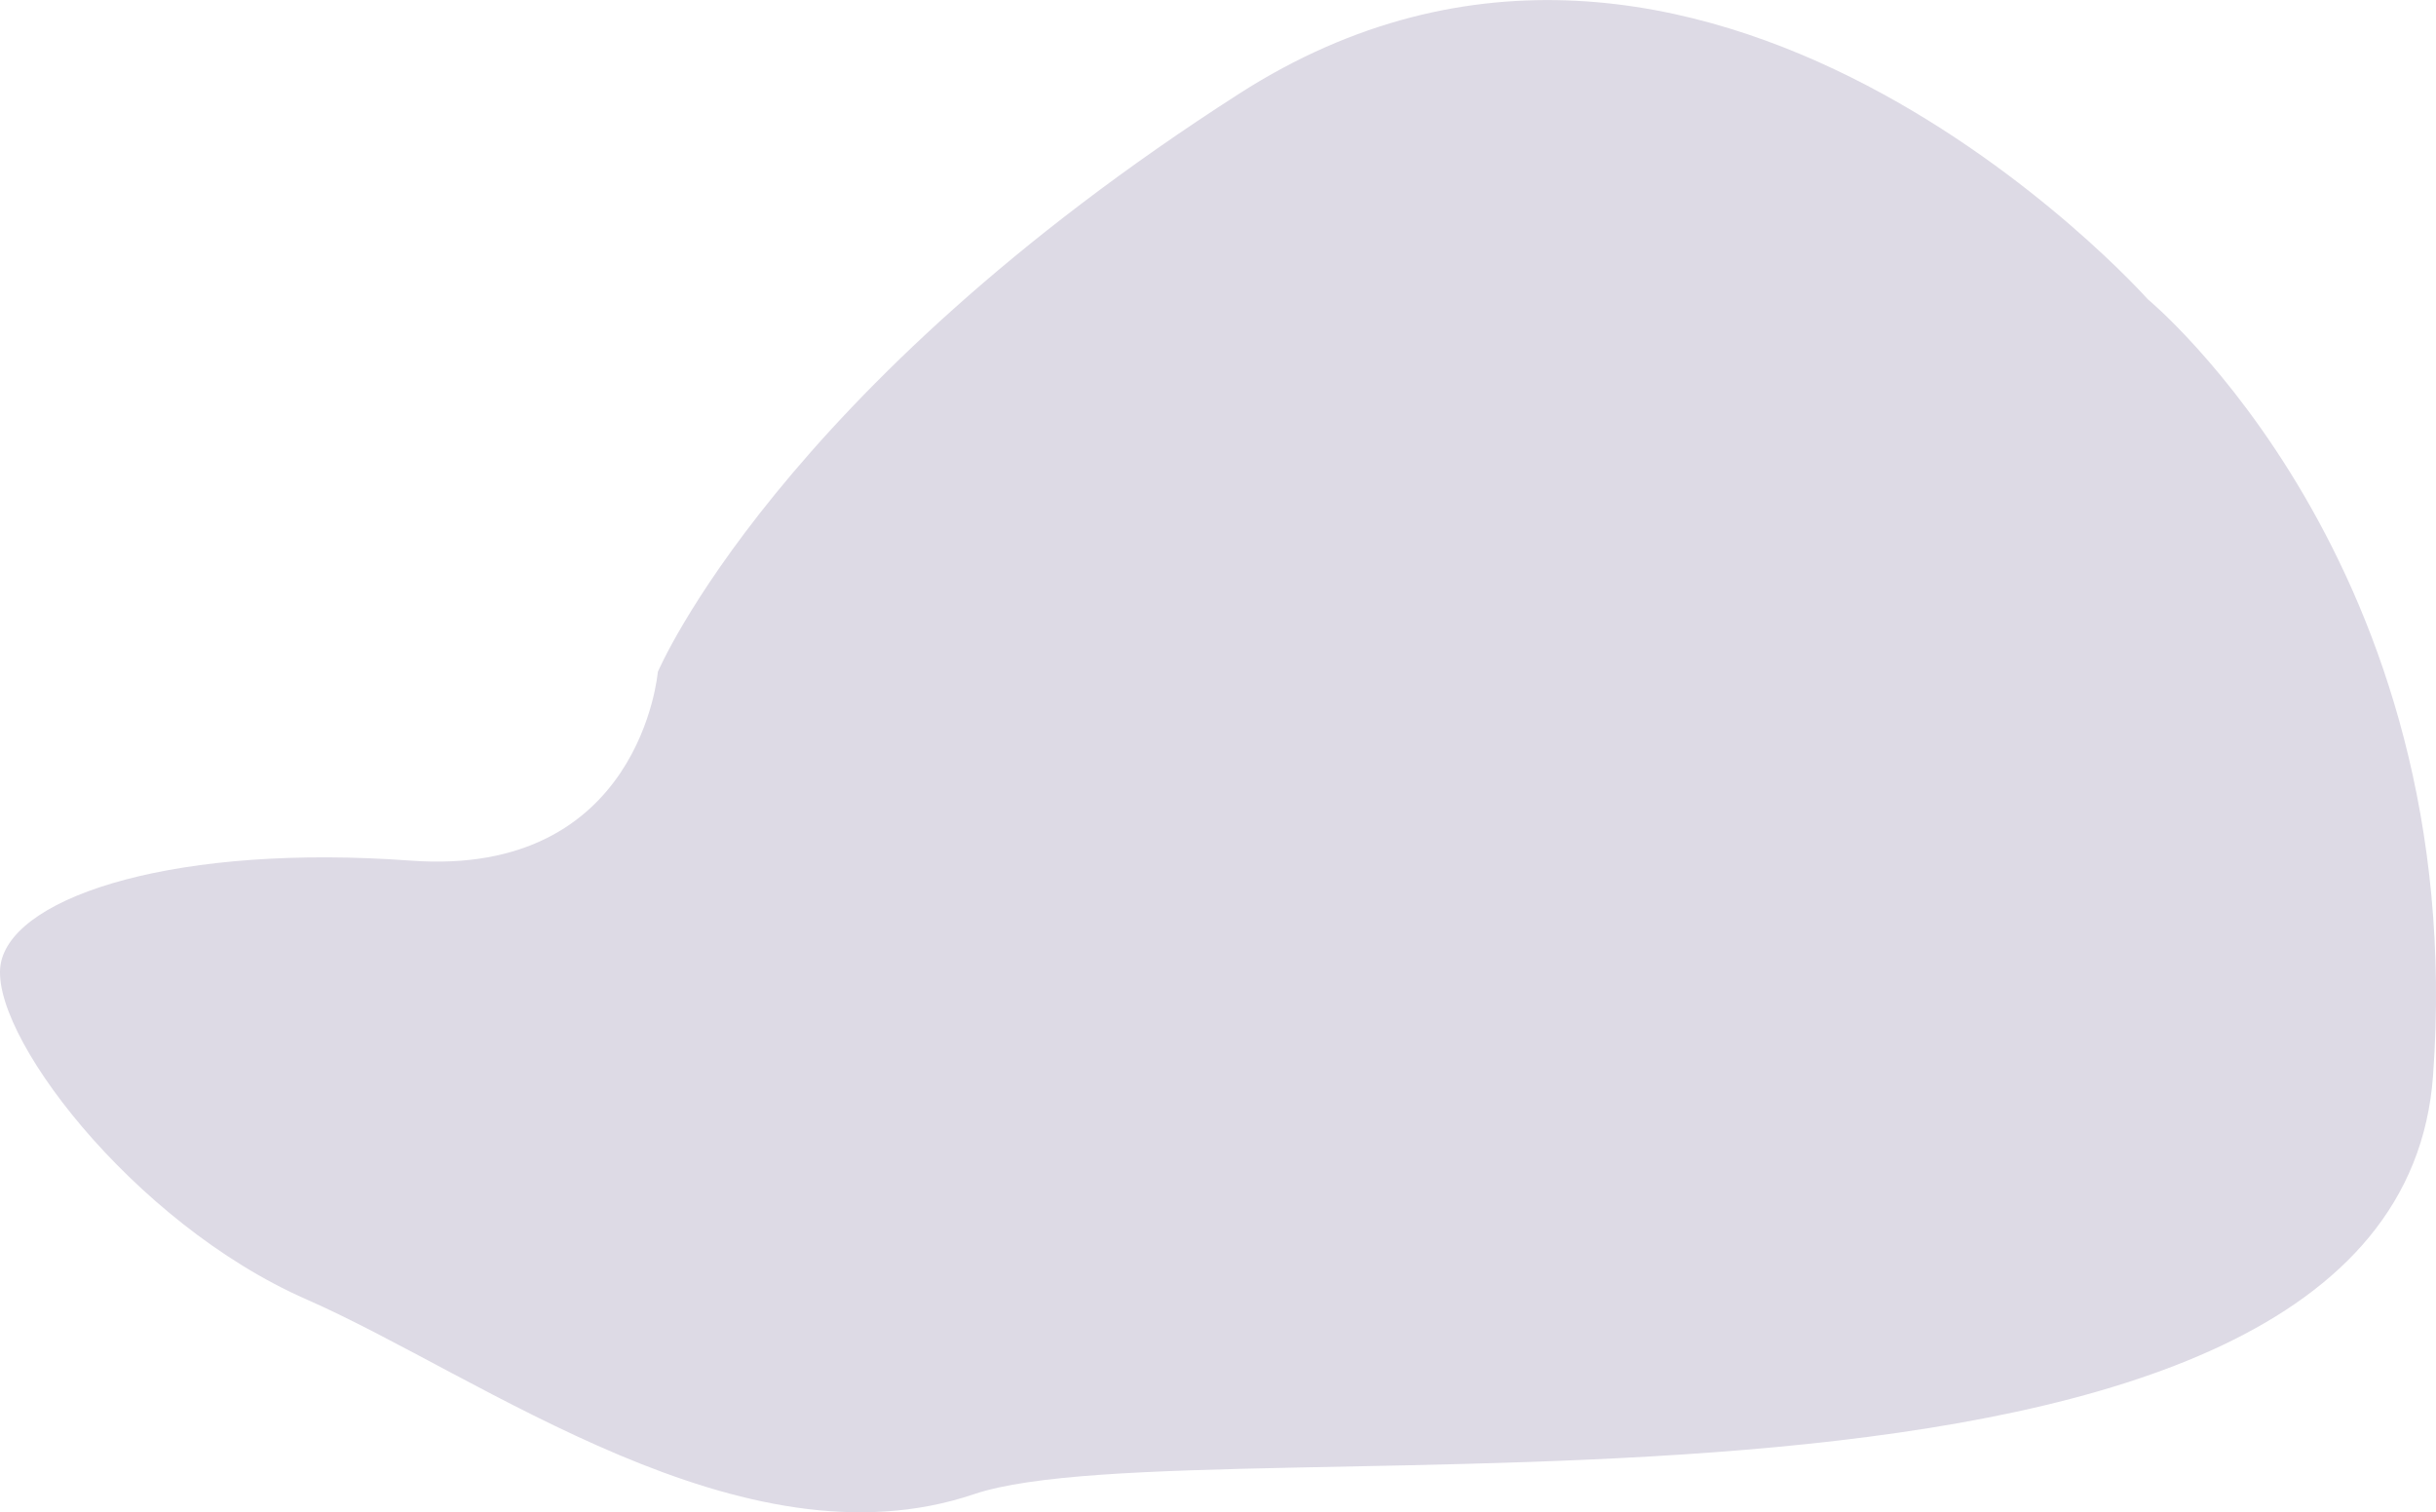 <svg id="Layer_1" data-name="Layer 1" xmlns="http://www.w3.org/2000/svg" viewBox="0 0 1587.63 985.74"><defs><style>.cls-1{fill:#dddae5;}</style></defs><path class="cls-1" d="M1399.72,195s-291-327-592-134-379,377-379,377-11,134-161,123-257,22-267,66,85,170,199,220,284,178,435,127,927,60,951-273S1399.72,195,1399.72,195Z"/></svg>